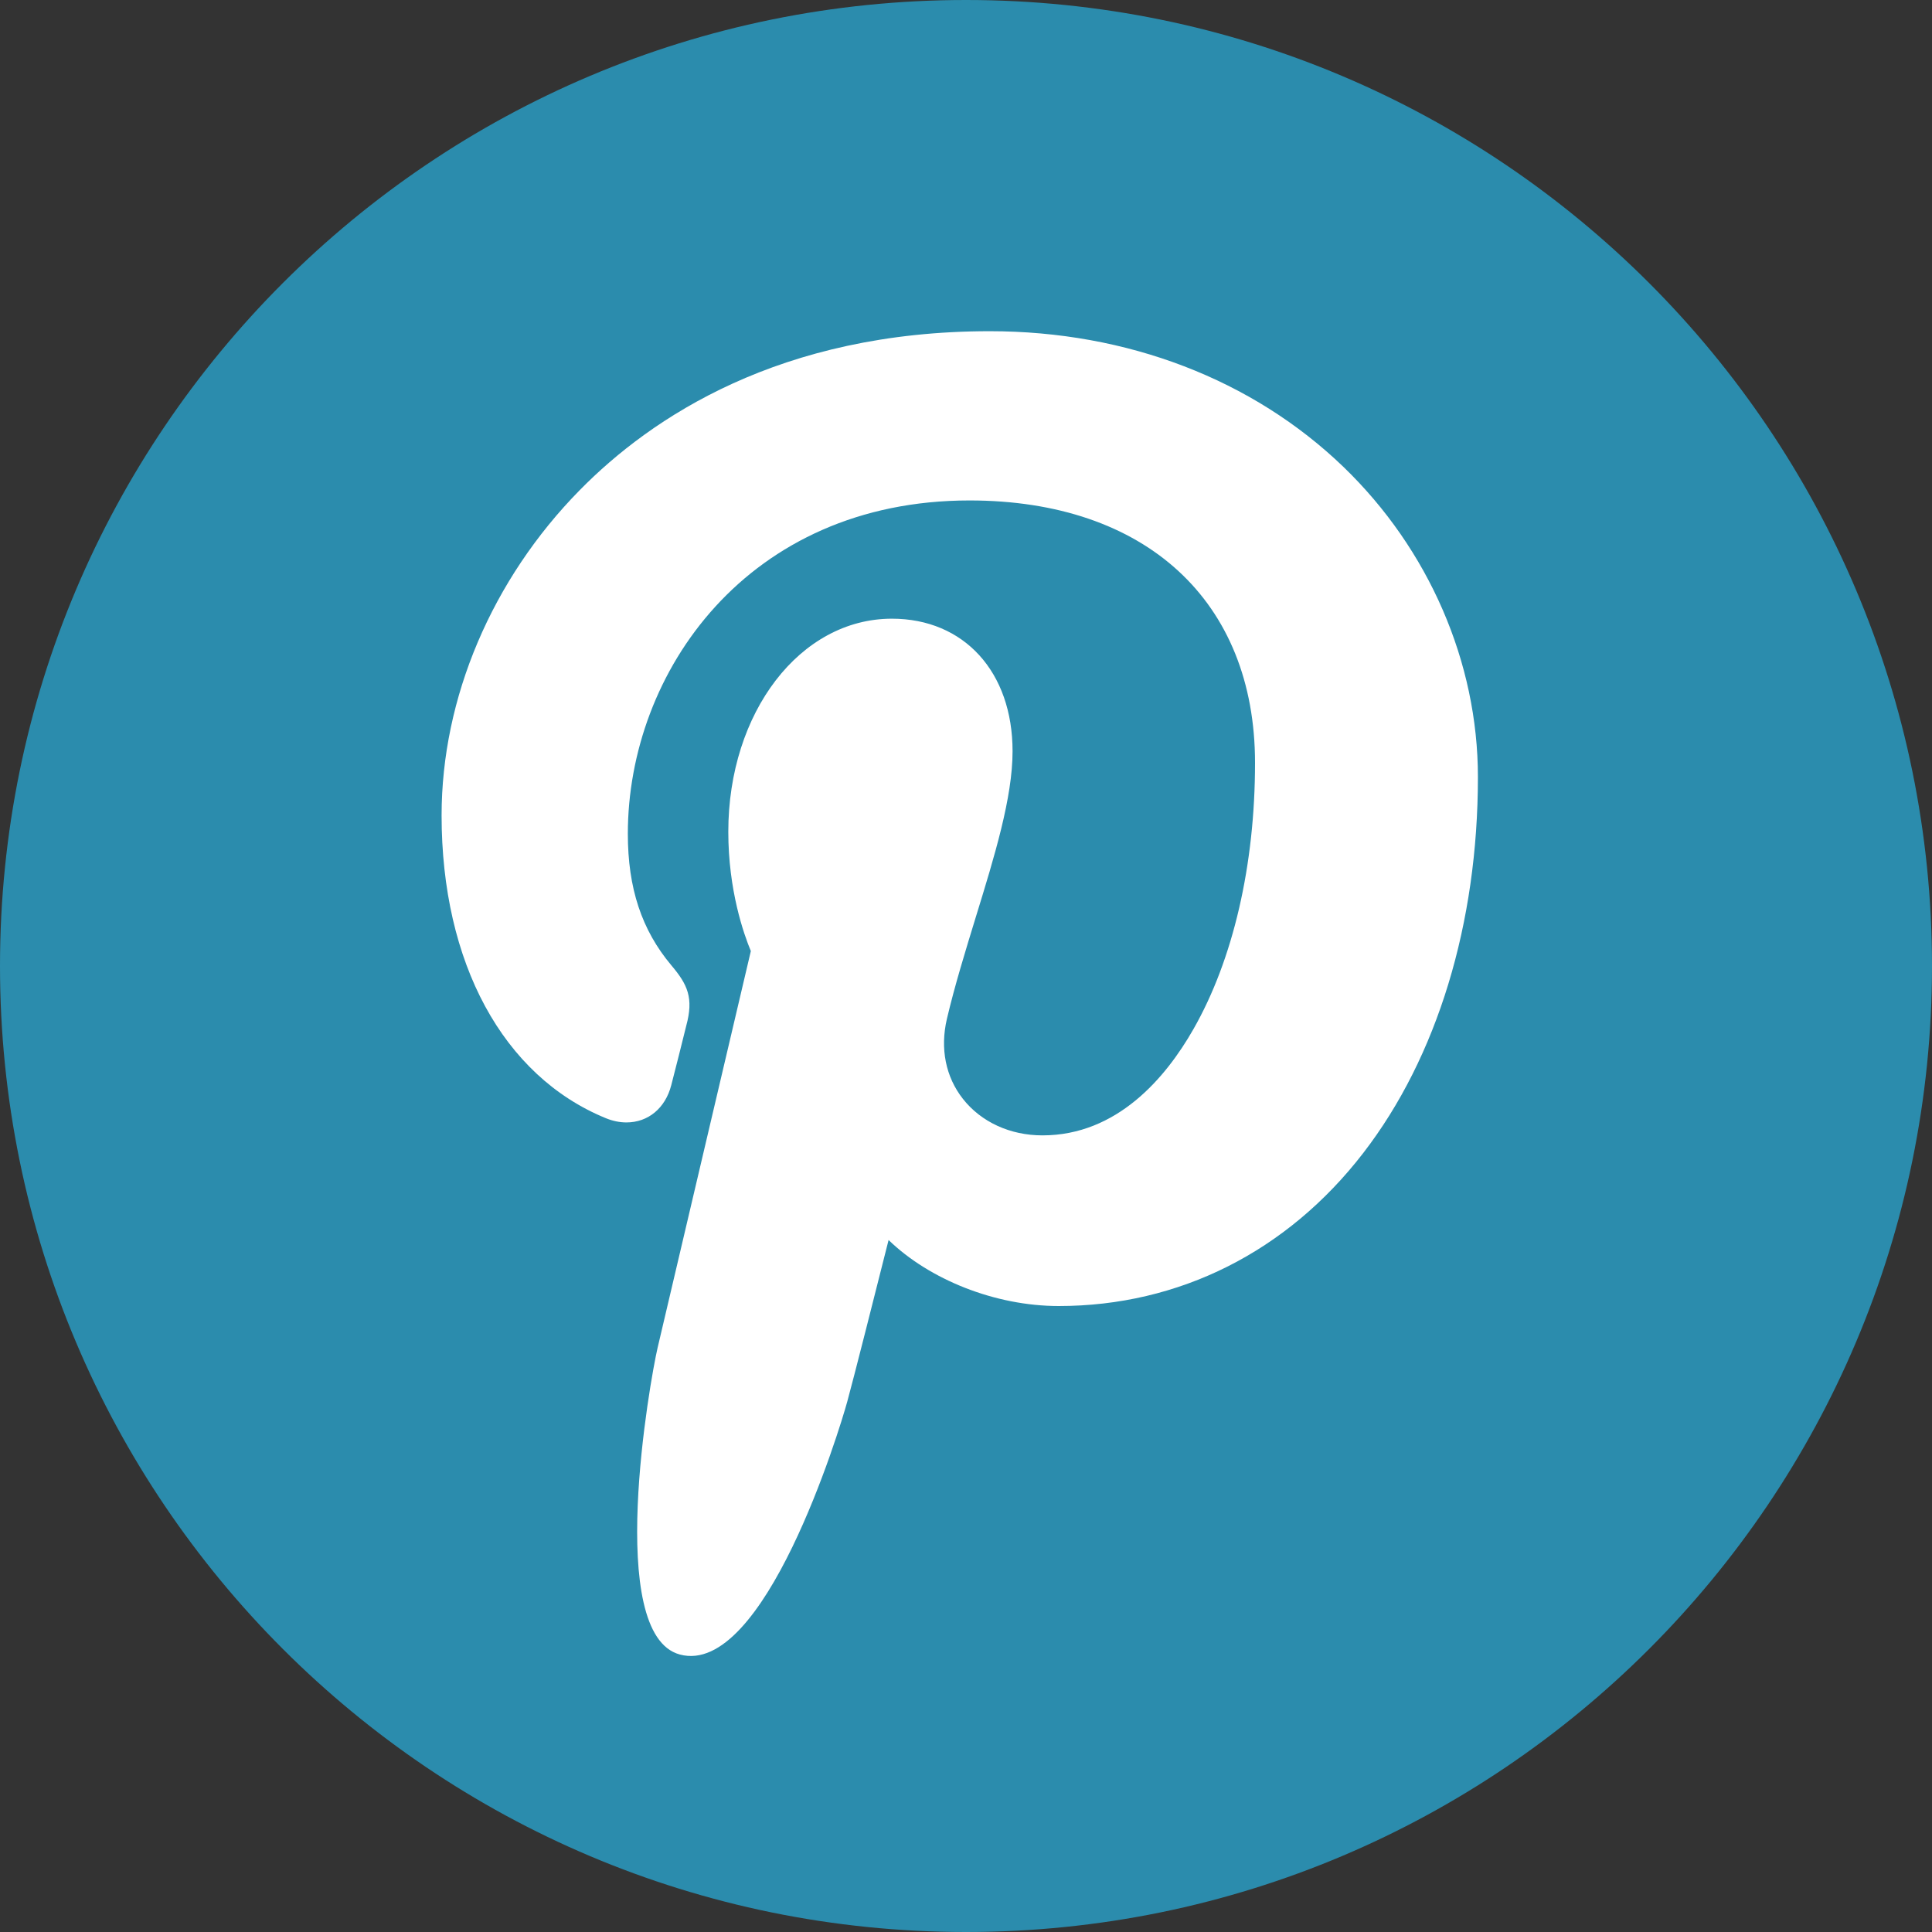 <?xml version="1.0" encoding="UTF-8"?>
<svg width="30px" height="30px" viewBox="0 0 30 30" version="1.1" xmlns="http://www.w3.org/2000/svg" xmlns:xlink="http://www.w3.org/1999/xlink">
    <rect x="0" y="0" width="30" height="30" fill="#333333" stroke="none"/>
    <!-- Generator: Sketch 51.3 (57544) - http://www.bohemiancoding.com/sketch -->
    <title>Pinterest</title>
    <desc>Created with Sketch.</desc>
    <defs></defs>
    <g id="Page-1" stroke="none" stroke-width="1" fill="none" fill-rule="evenodd">
        <g id="Under-construction" transform="translate(-805, -606)">
            <g id="Pinterest-link" transform="translate(805, 606)">
                <g id="Pinterest">
                    <path d="M15,30 C23.284,30 30,23.284 30,15 C30,6.716 23.284,0 15,0 C6.716,0 0,6.716 0,15 C0,23.284 6.716,30 15,30 Z" id="Oval" fill="#2B8CAD"></path>
                    <g id="pinterest-svgrepo-com" stroke-linecap="round" stroke-dasharray="8,9.6,8,9.6" transform="translate(6.857, 5.143)" fill="#FFFFFF">
                        <path d="M14.005,2.108 C12.595,0.749 10.645,0 8.513,0 C5.256,0 3.253,1.341 2.146,2.467 C0.782,3.853 0,5.695 0,7.518 C0,9.808 0.953,11.566 2.55,12.22 C2.657,12.264 2.765,12.286 2.87,12.286 C3.207,12.286 3.474,12.065 3.566,11.709 C3.62,11.506 3.745,11.003 3.799,10.785 C3.916,10.354 3.822,10.147 3.568,9.847 C3.107,9.298 2.892,8.649 2.892,7.804 C2.892,5.295 4.751,2.628 8.198,2.628 C10.932,2.628 12.631,4.189 12.631,6.703 C12.631,8.29 12.291,9.759 11.673,10.84 C11.244,11.592 10.489,12.487 9.33,12.487 C8.829,12.487 8.379,12.281 8.095,11.92 C7.827,11.579 7.739,11.139 7.846,10.68 C7.968,10.161 8.135,9.621 8.295,9.098 C8.589,8.143 8.866,7.241 8.866,6.522 C8.866,5.291 8.113,4.464 6.992,4.464 C5.568,4.464 4.452,5.917 4.452,7.773 C4.452,8.683 4.693,9.363 4.802,9.625 C4.623,10.388 3.556,14.929 3.354,15.786 C3.237,16.286 2.533,20.234 3.699,20.548 C5.009,20.902 6.18,17.057 6.299,16.622 C6.396,16.269 6.734,14.933 6.941,14.112 C7.573,14.724 8.592,15.137 9.583,15.137 C11.451,15.137 13.131,14.293 14.313,12.759 C15.46,11.272 16.092,9.199 16.092,6.922 C16.092,5.142 15.331,3.388 14.005,2.108 Z" id="Shape"></path>
                    </g>
                </g>
            </g>
        </g>
    </g>
</svg>